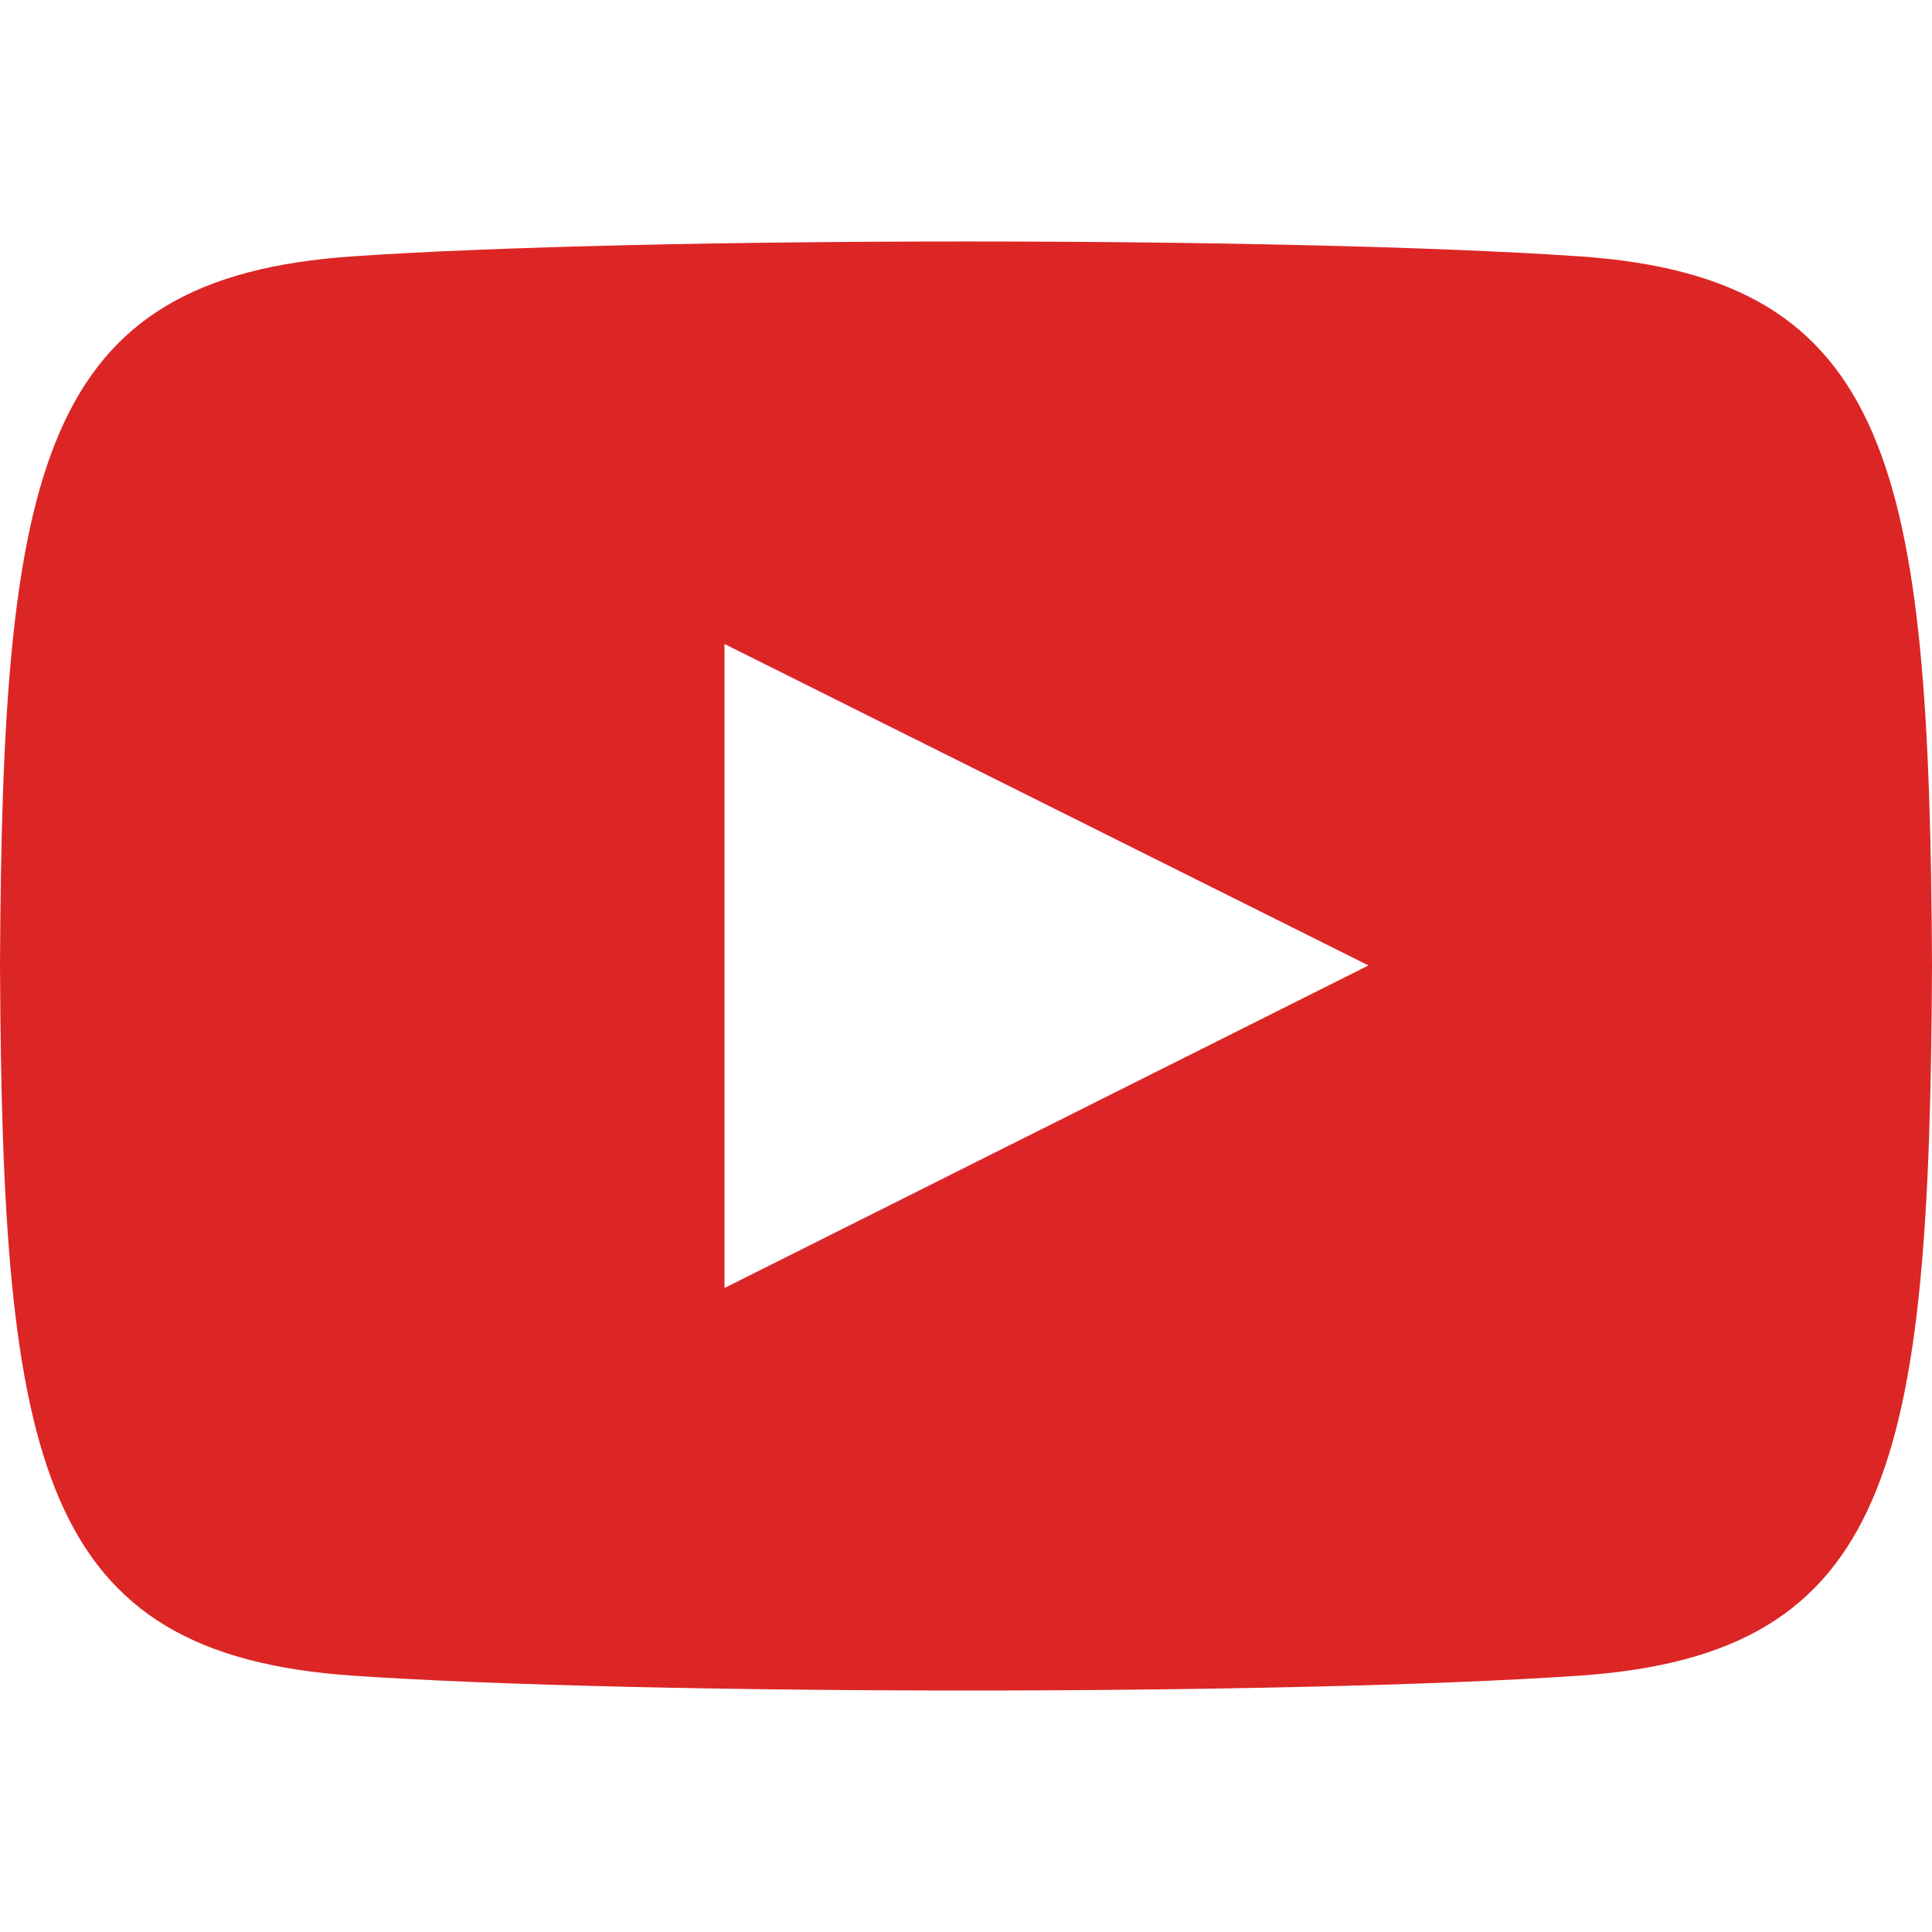 <svg xmlns:xlink="http://www.w3.org/1999/xlink" xmlns="http://www.w3.org/2000/svg" class="fill-red-600 w-10 h-auto ml-2 mr-1.5" viewBox="0 0 24 24" width="40"  height="40" >
                    <path d="M19.615 3.184c-3.604-.246-11.631-.245-15.23 0-3.897.266-4.356 2.62-4.385 8.816.029 6.185.484 8.549 4.385 8.816 3.6.245 11.626.246 15.23 0 3.897-.266 4.356-2.62 4.385-8.816-.029-6.185-.484-8.549-4.385-8.816zm-10.615 12.816v-8l8 3.993-8 4.007z" fill="#DC2626"></path>
                </svg>